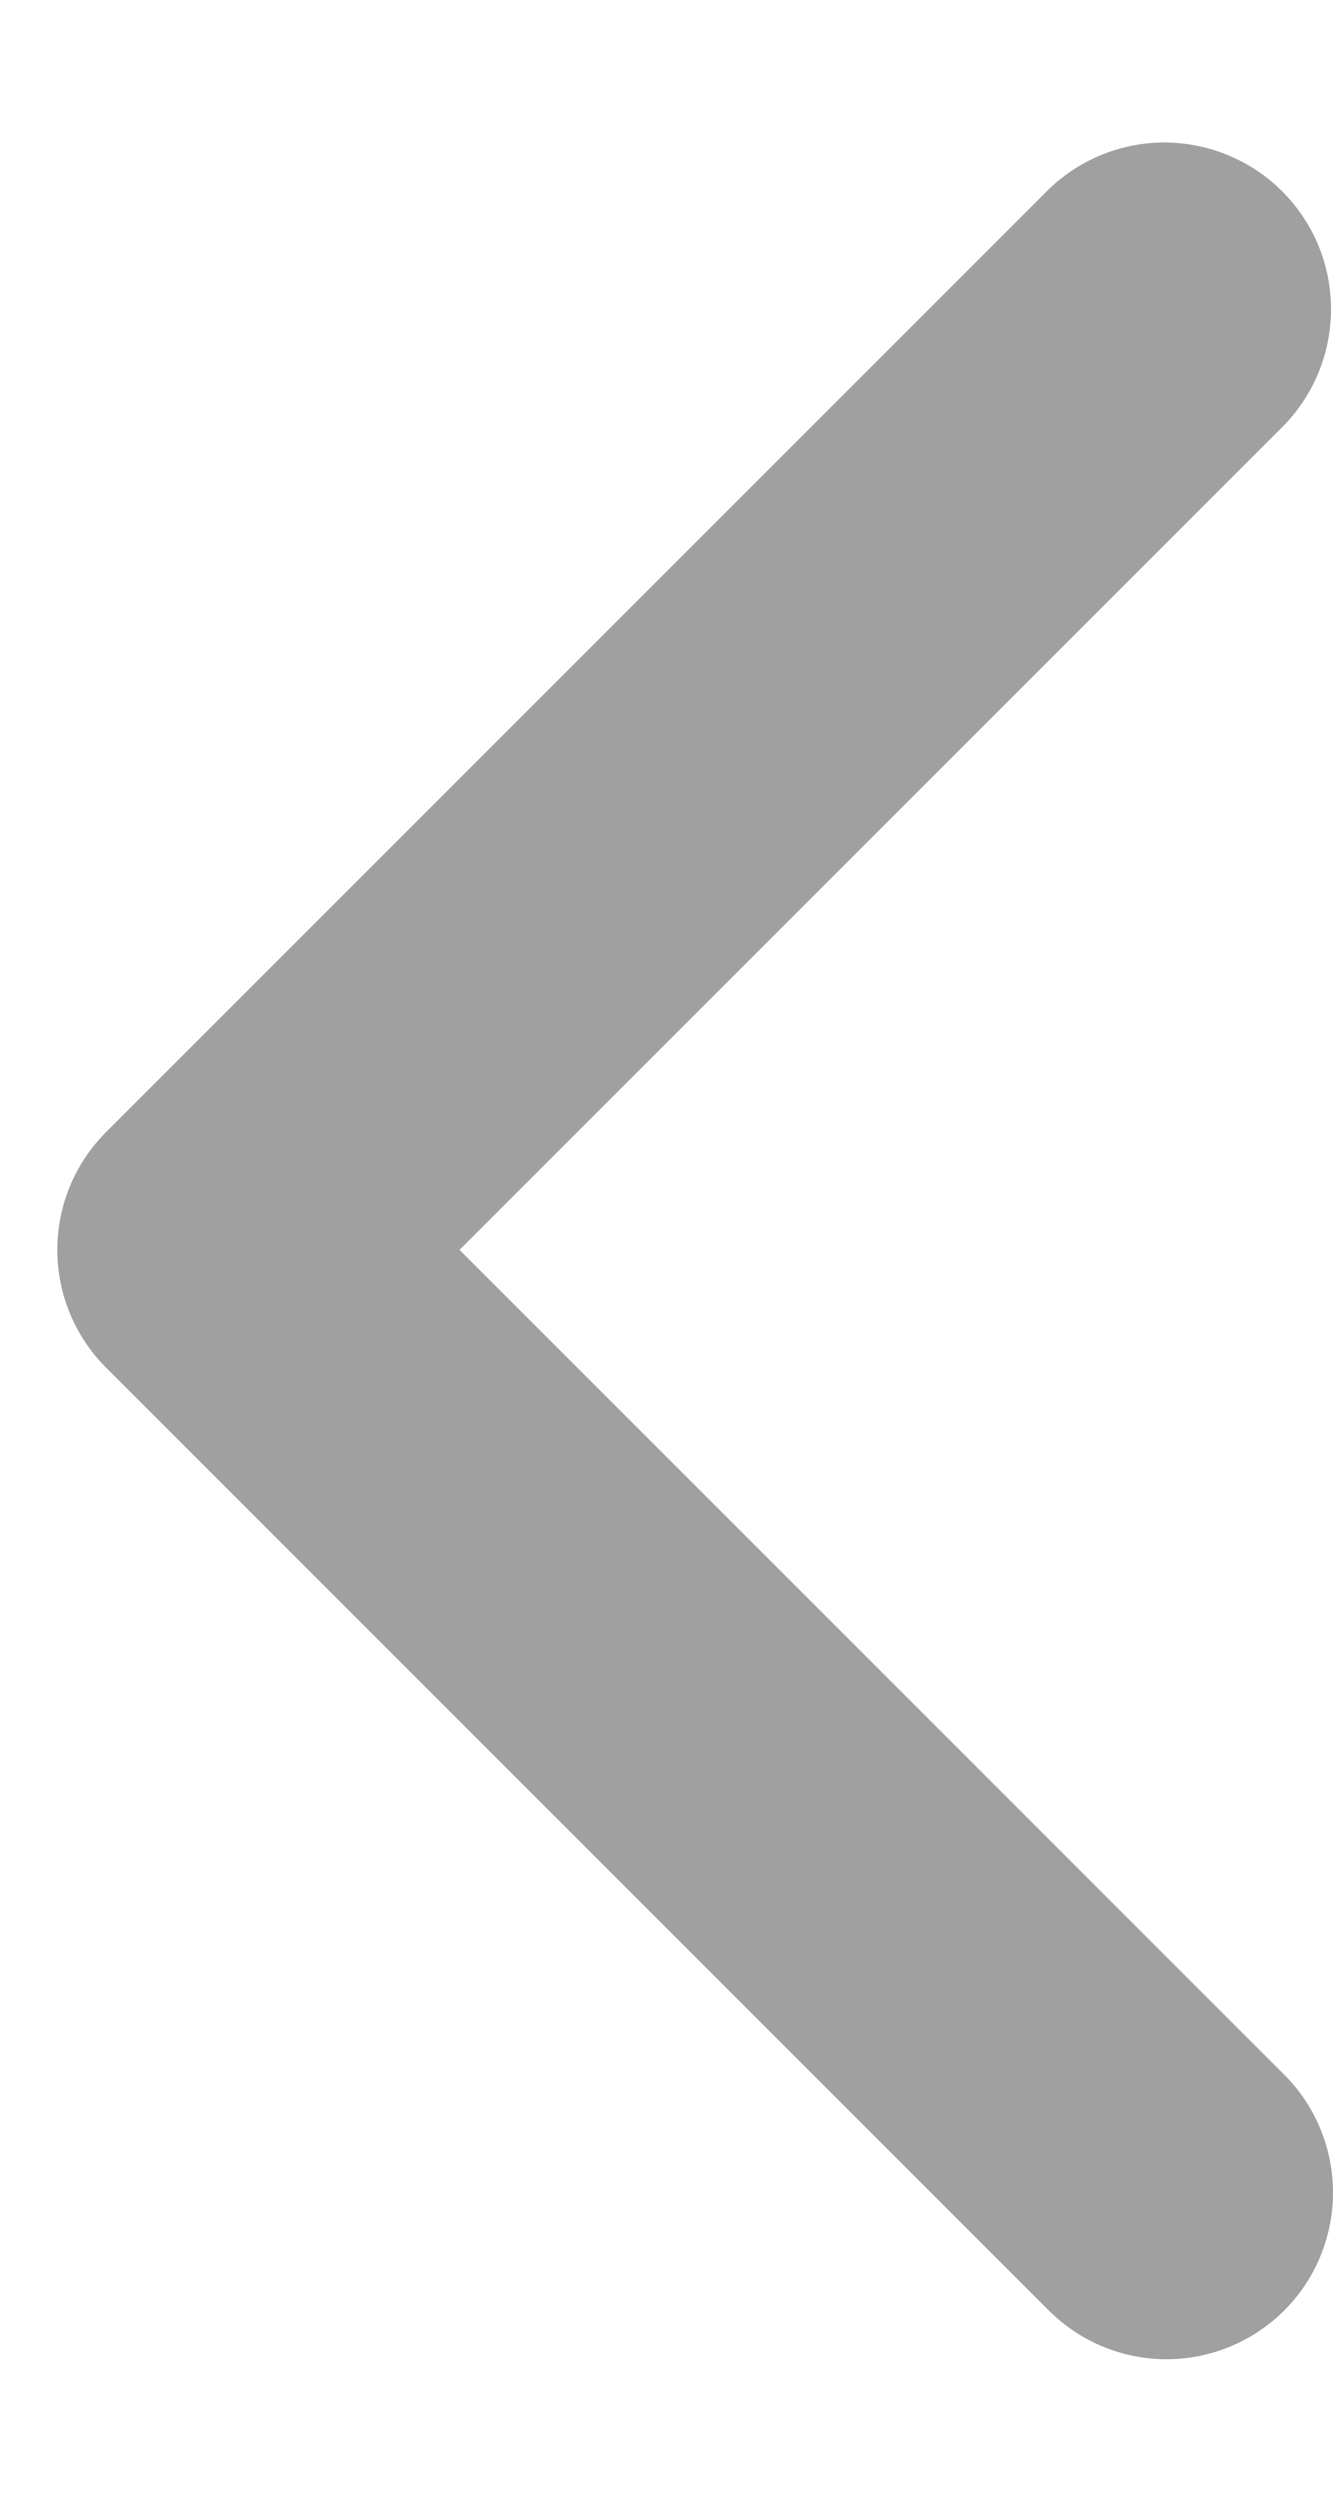 <svg width="8" height="15" viewBox="0 0 8 15" fill="none" xmlns="http://www.w3.org/2000/svg">
<path d="M7.708 13.864C7.895 13.676 8 13.422 8 13.157C8 12.892 7.895 12.637 7.708 12.45L2.758 7.5L7.708 2.55C7.89 2.361 7.99 2.109 7.988 1.847C7.986 1.584 7.881 1.334 7.695 1.148C7.51 0.963 7.259 0.858 6.997 0.855C6.735 0.853 6.482 0.954 6.294 1.136L0.637 6.793C0.449 6.98 0.344 7.235 0.344 7.5C0.344 7.765 0.449 8.019 0.637 8.207L6.294 13.864C6.481 14.051 6.735 14.157 7.001 14.157C7.266 14.157 7.52 14.051 7.708 13.864Z" fill="#A0A0A0"/>
</svg>
